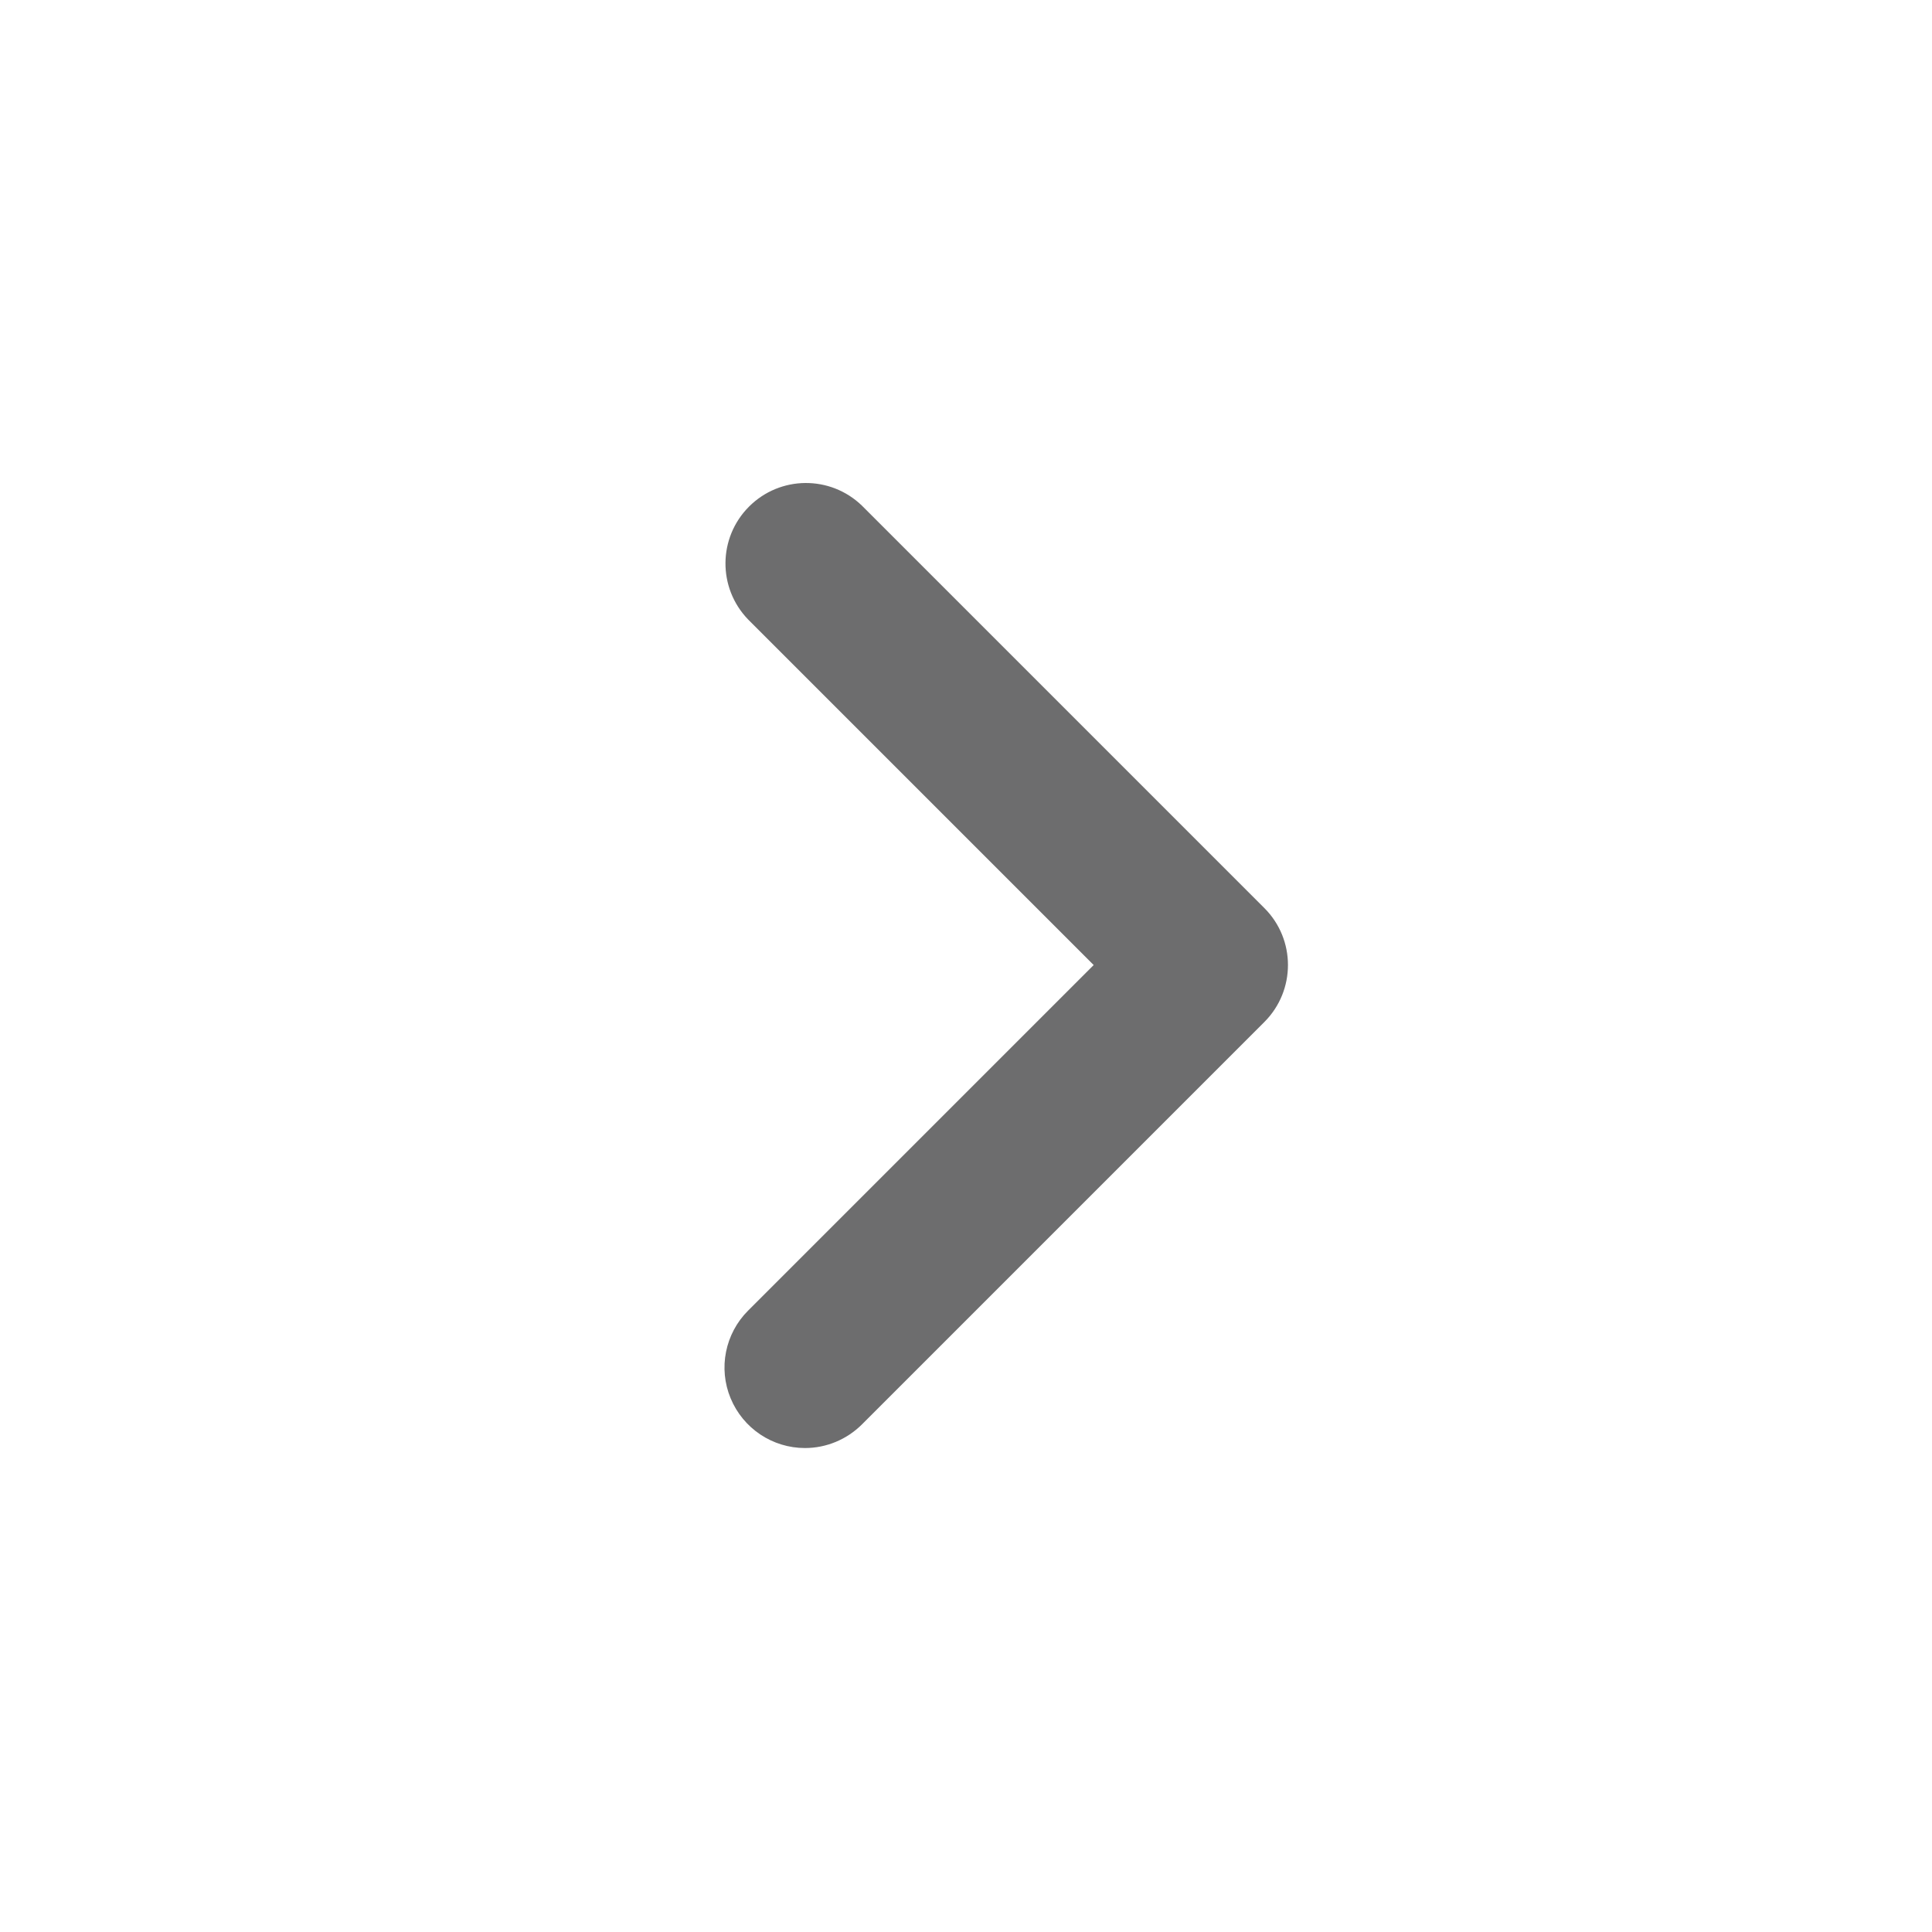<svg xmlns="http://www.w3.org/2000/svg" width="24" height="24" fill="none" viewBox="0 0 24 24"><path fill="#6D6D6E" d="M10 17.988C9.595 17.988 9.231 17.744 9.076 17.37C8.921 16.997 9.007 16.567 9.293 16.281L13.586 11.988L9.293 7.695C8.914 7.302 8.919 6.679 9.305 6.293C9.691 5.907 10.314 5.902 10.707 6.281L15.707 11.281C16.097 11.671 16.097 12.304 15.707 12.695L10.707 17.695C10.519 17.882 10.265 17.988 10 17.988Z"/></svg>